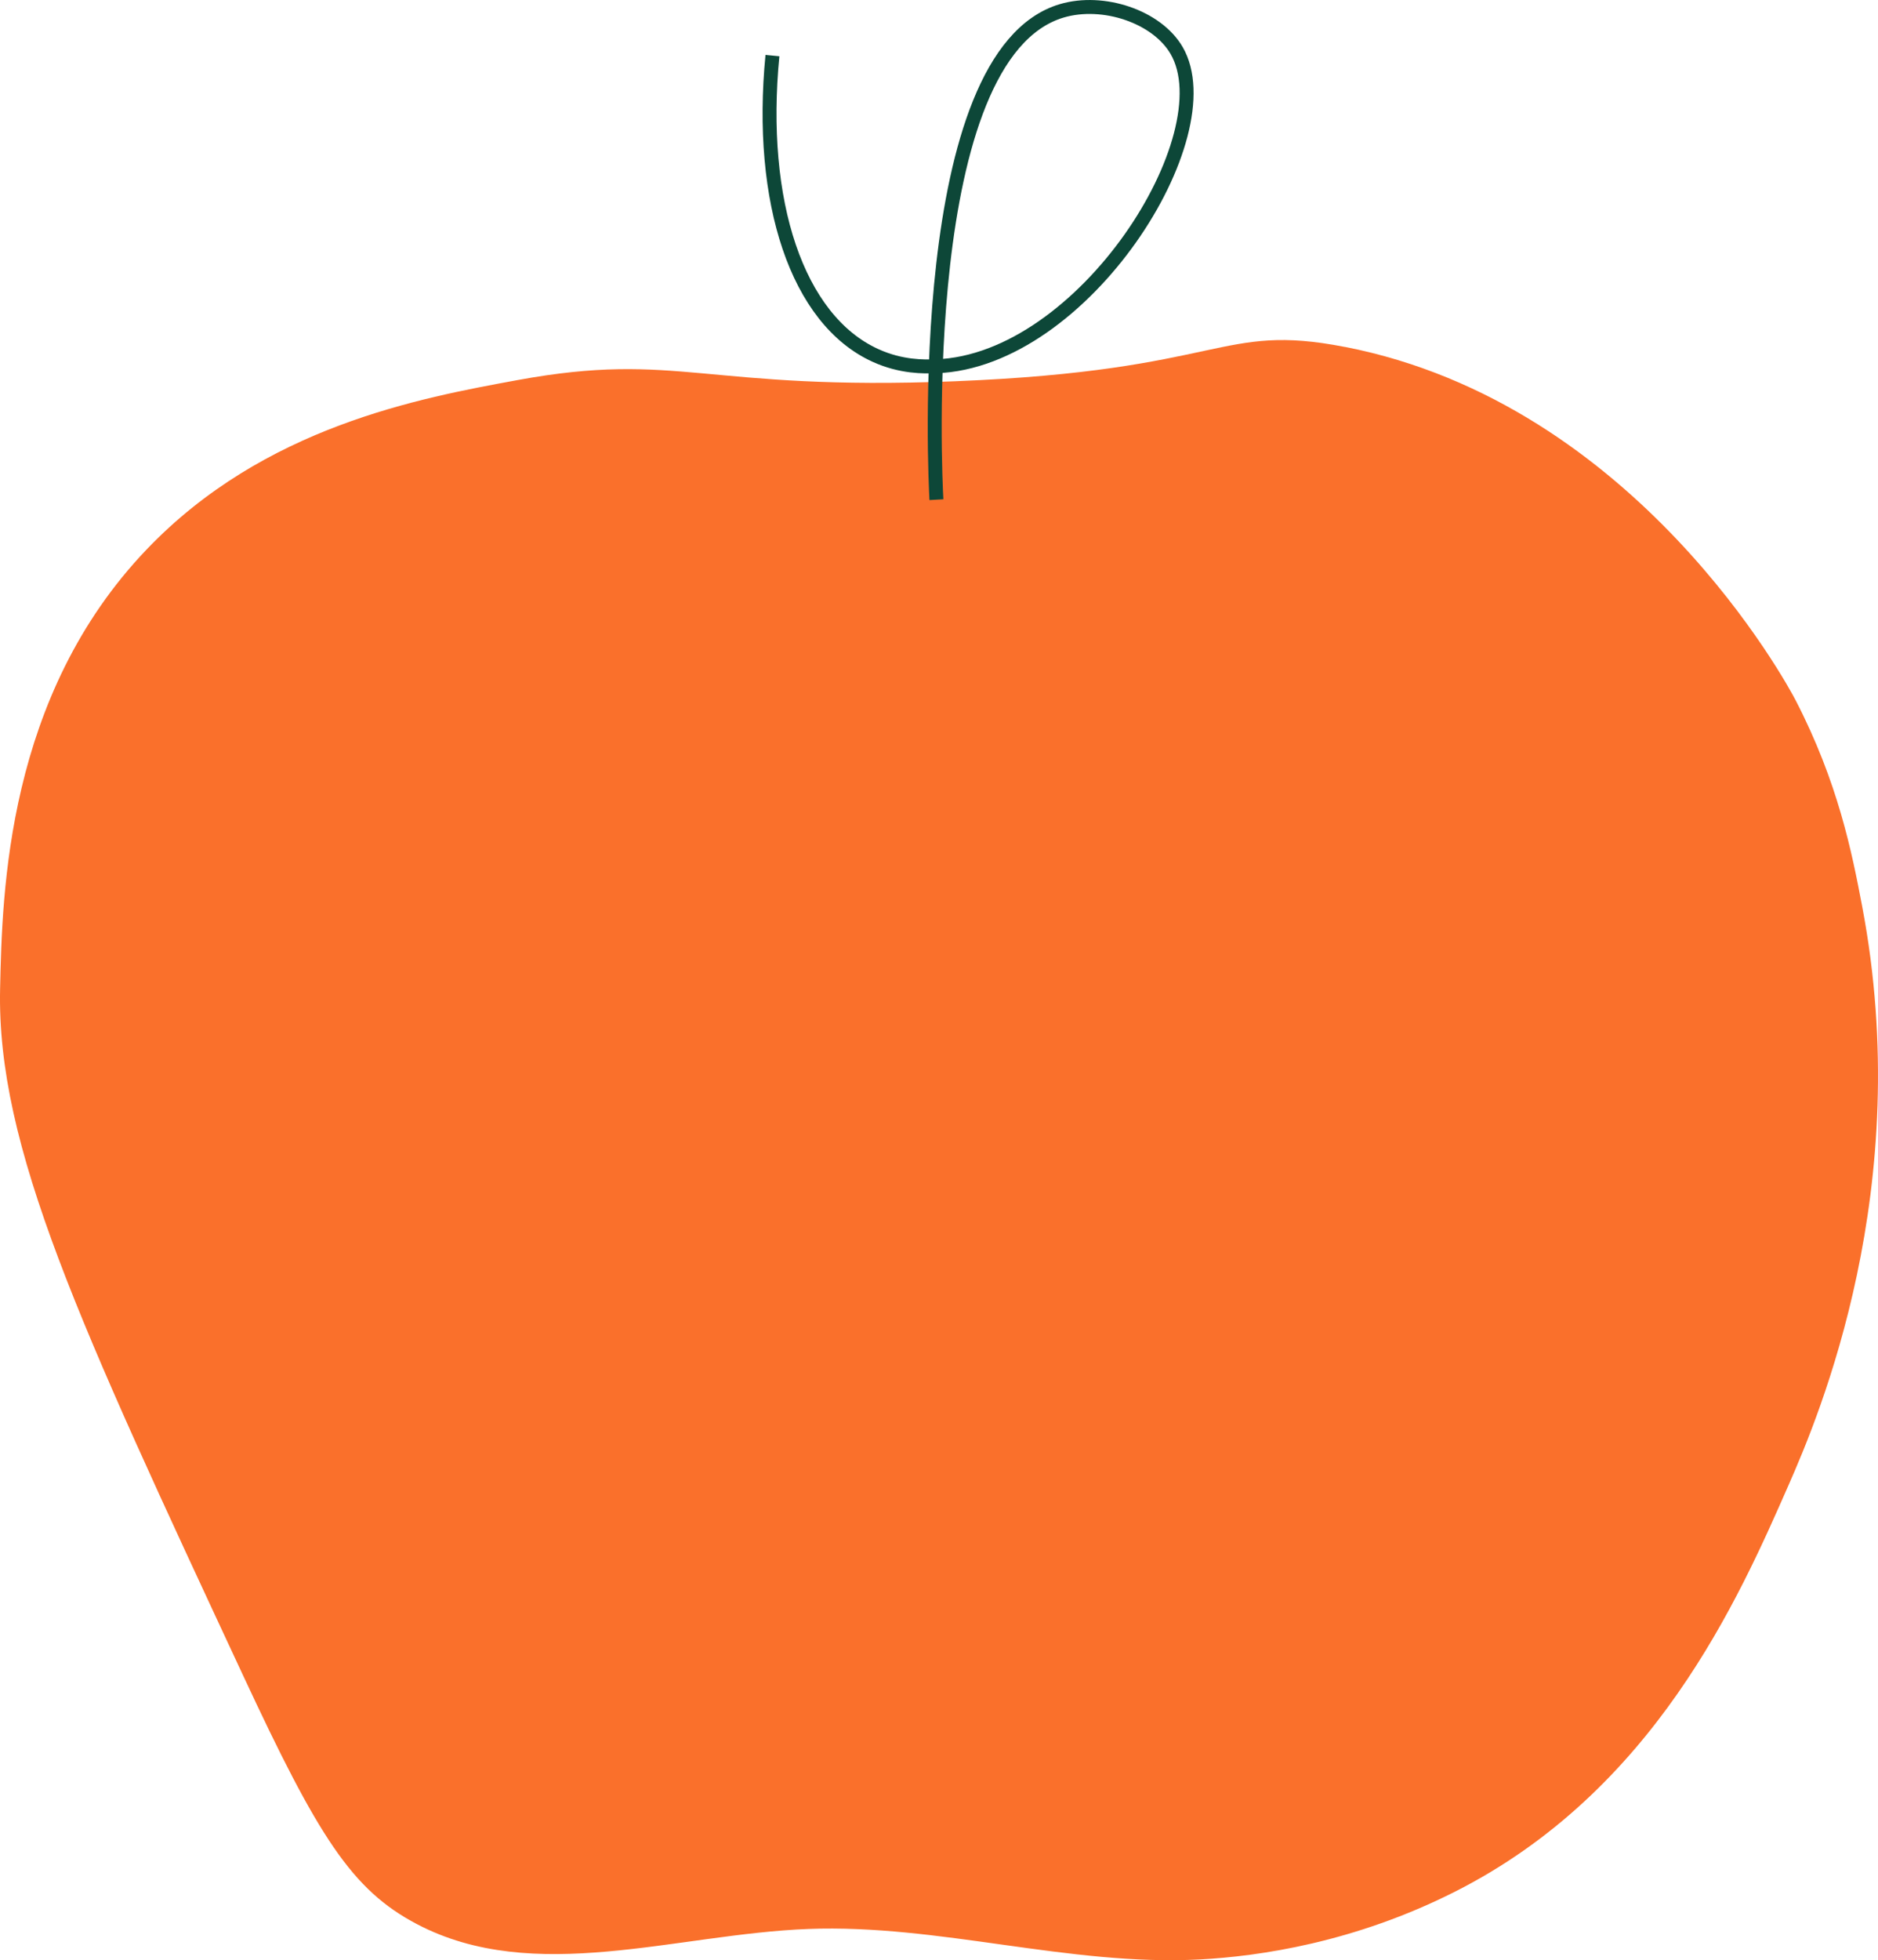 <?xml version="1.0" encoding="UTF-8" standalone="no"?>
<svg
   id="Vrstva_1"
   data-name="Vrstva 1"
   viewBox="0 0 673.925 703.112"
   version="1.1"
   width="673.925"
   height="703.112"
   xmlns="http://www.w3.org/2000/svg"
   xmlns:svg="http://www.w3.org/2000/svg">
  <defs
     id="defs4">
    <style
       id="style2">
      .cls-1 {
        fill: #fa702b;
        stroke-width: 0px;
      }

      .cls-2 {
        fill: none;
        stroke: #0d4738;
        stroke-miterlimit: 10;
        stroke-width: 5px;
      }
    </style>
  </defs>
  <path
     class="cls-1"
     d="m 482.568,124.418 c 104.89,20.42 159.22,121.79 161.77,126.71 15.26,29.51 20.22,54.57 23.91,74 19.16,100.85 -15.43,182.55 -26.33,207.37 -18.05,41.09 -48.27,109.9 -119.83,146.05 -35.99,18.19 -70.16,23.17 -91.48,24.29 -47.02,2.48 -93.57,-12.74 -140.61,-10.93 -47.48,1.83 -98.24,20.34 -140.33,-1.71 -23.5,-12.32 -35.51,-31.46 -62.52,-89.41 -58.9,-126.34 -88.36,-189.51 -87.11,-246.18 0.76,-34.69 2.31,-104.97 52.62,-157.56 42.14,-44.05 98.04,-54.29 133.05,-60.71 57.84,-10.6 66.82,4 156.99,0.42 97.06,-3.86 94.76,-21.11 139.87,-12.32"
     id="path6" />
  <path
     class="cls-2"
     d="m 277.188,19.938 c -5.09,52.34 8.8,94.75 36.97,107.56 9.27,4.22 17.46,4.03 21.7,3.89 53.1,-1.79 104.1,-82.76 86.37,-113.28 -7.05,-12.14 -26.34,-18.63 -41.24,-14.21 -52.99,15.74 -45.38,167.87 -44.95,175.33"
     id="path8" />
</svg>
